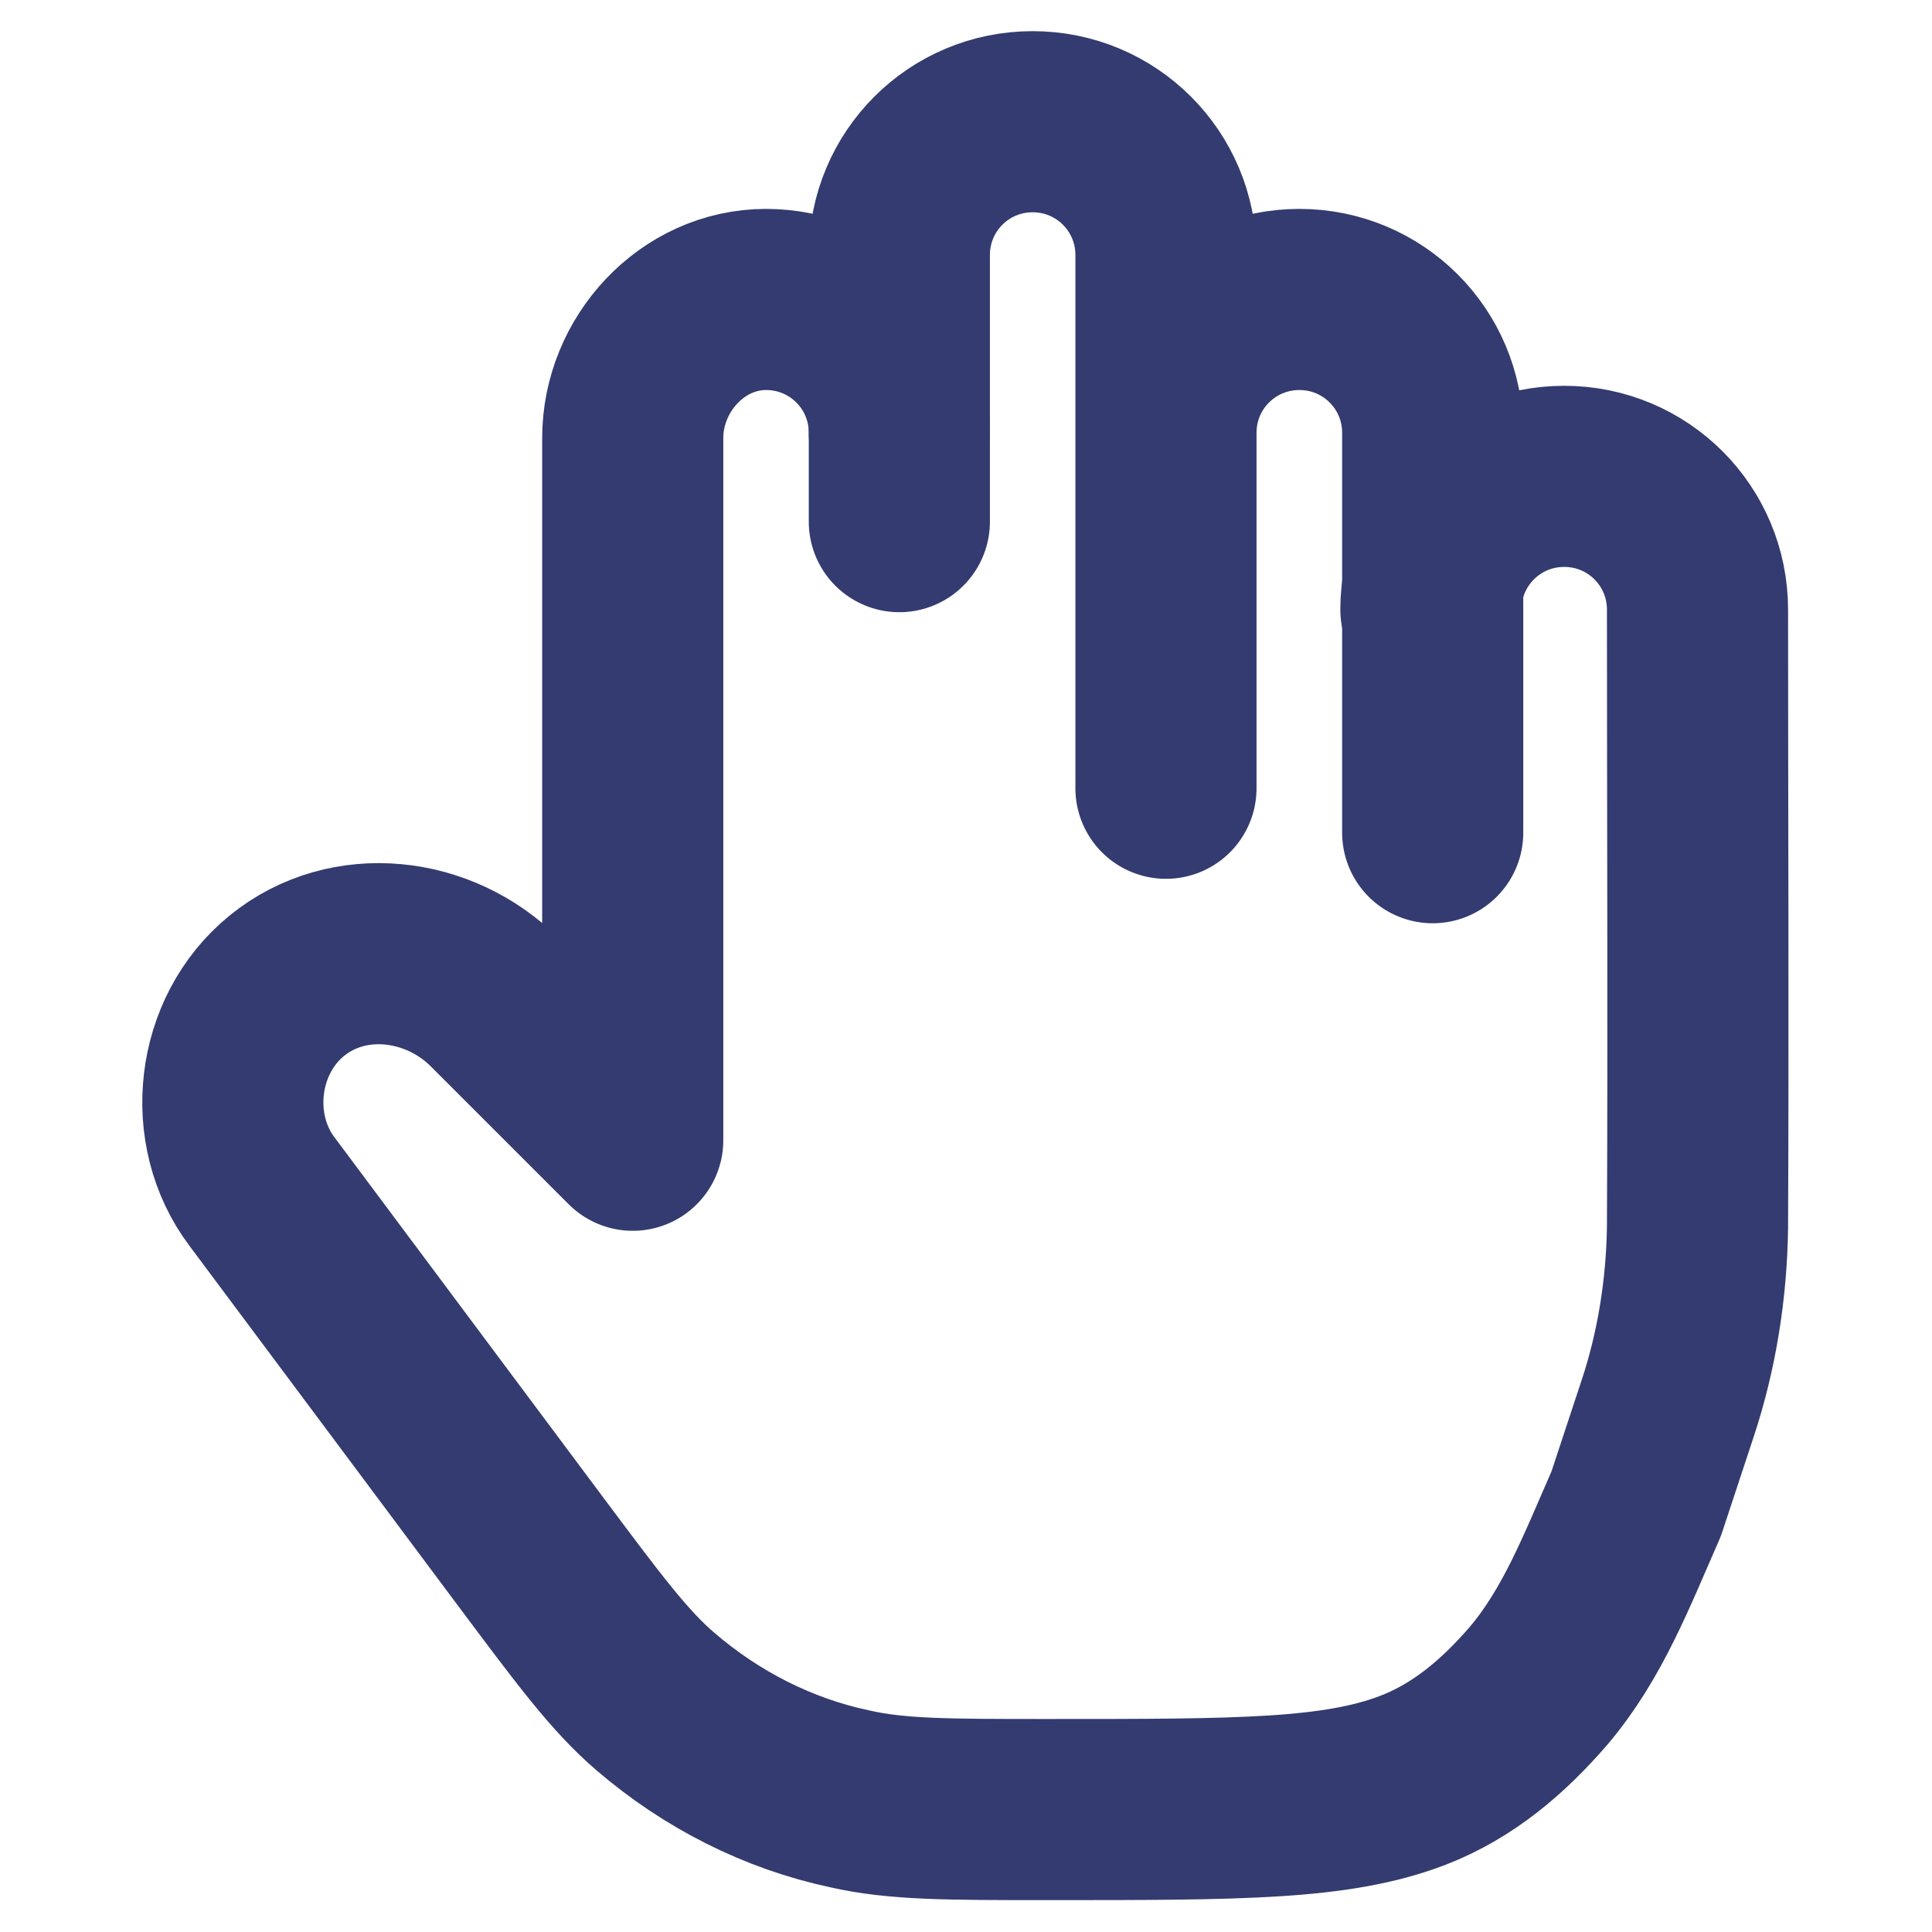 <svg width="16" height="16" viewBox="0 0 16 16" fill="none" xmlns="http://www.w3.org/2000/svg">
<path d="M9.656 3.584V2.112C9.656 1.501 9.163 1.008 8.552 1.008C7.941 1.008 7.448 1.501 7.448 2.112V3.584V4.32M9.656 3.584C9.656 2.973 10.15 2.48 10.761 2.48C11.371 2.48 11.865 2.973 11.865 3.584V5.056V6.896M9.656 3.584V6.528" stroke="#333B70" stroke-width="1.5" stroke-linecap="round" stroke-linejoin="round"/>
<path d="M7.448 3.584C7.448 2.973 6.955 2.48 6.344 2.48C5.733 2.48 5.24 3.017 5.24 3.628V9.443L4.099 8.302C3.636 7.838 2.885 7.75 2.377 8.162C1.869 8.574 1.781 9.355 2.171 9.87L4.379 12.829C4.88 13.499 5.13 13.837 5.432 14.095C5.895 14.492 6.447 14.772 7.036 14.897C7.426 14.986 7.846 14.986 8.678 14.986C10.275 14.986 11.07 14.986 11.703 14.743C12.122 14.581 12.454 14.294 12.741 13.962C13.109 13.528 13.307 13.006 13.55 12.454L13.808 11.673C13.97 11.188 14.051 10.672 14.058 10.164C14.066 8.457 14.058 6.756 14.058 5.049C14.058 4.438 13.565 3.945 12.954 3.945C12.343 3.945 11.85 4.438 11.85 5.049" stroke="#333B70" stroke-width="1.5" stroke-linecap="round" stroke-linejoin="round"/>
</svg>
